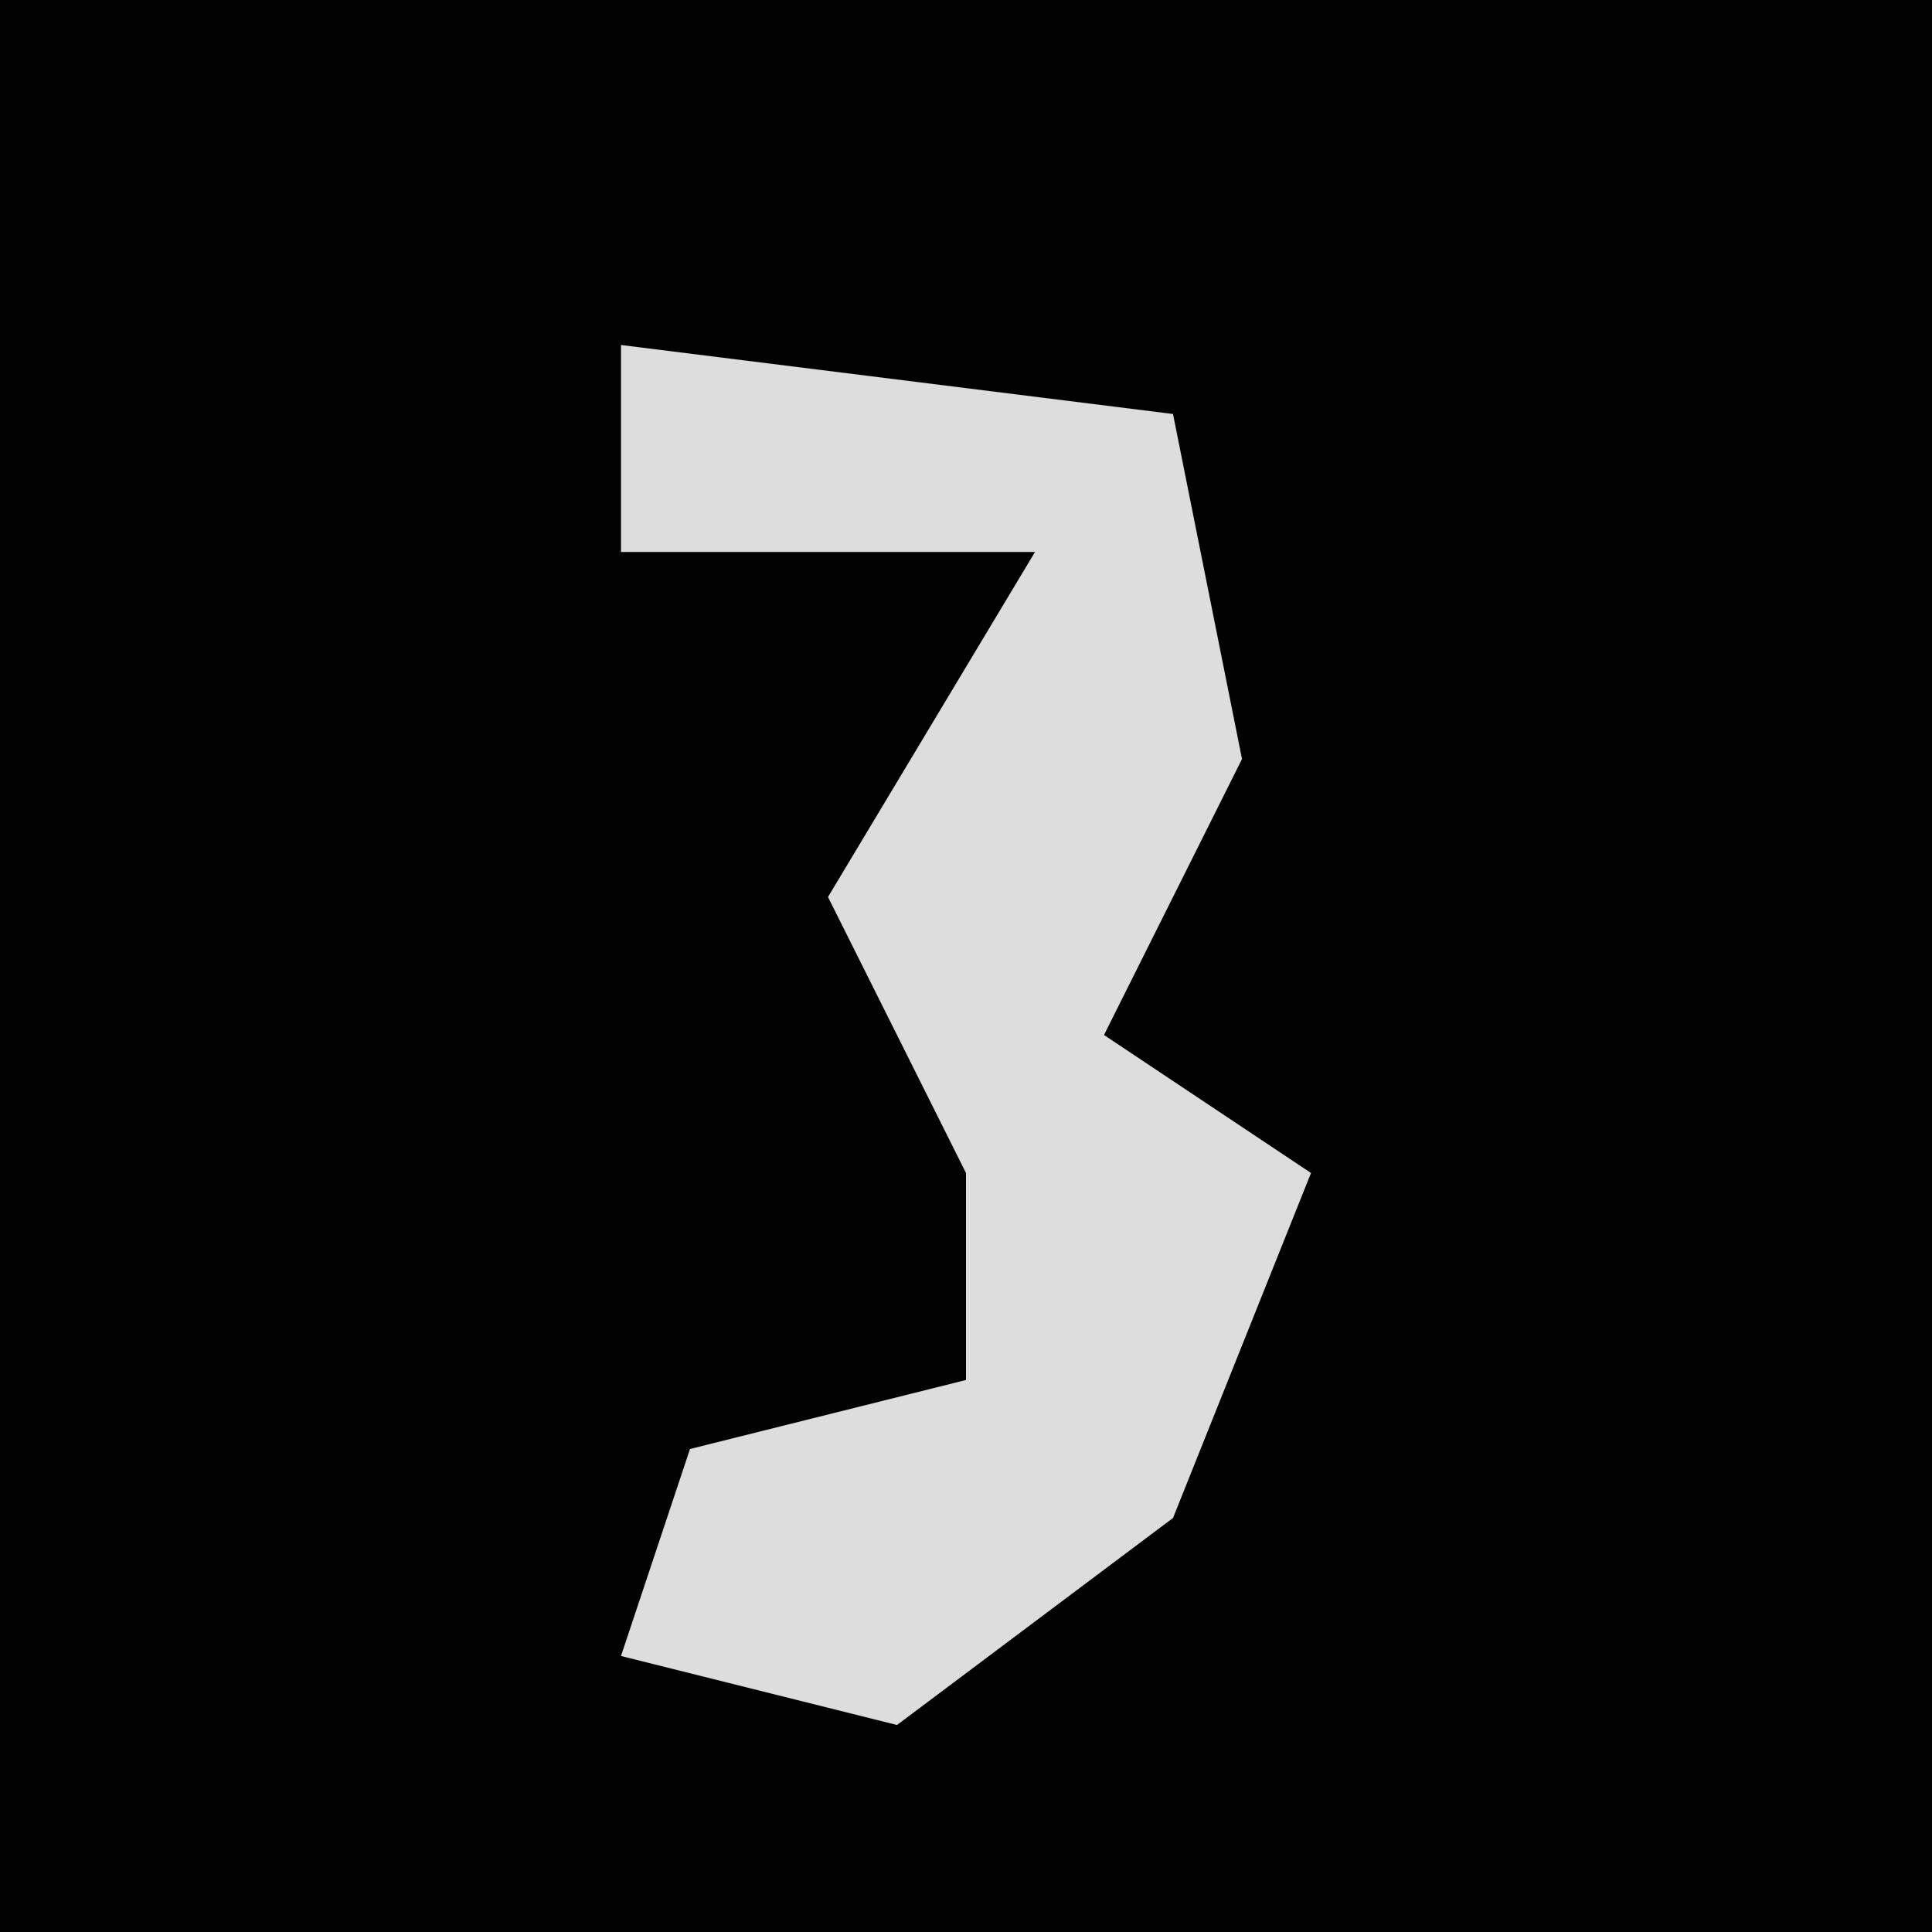 <?xml version="1.0" encoding="UTF-8"?>
<svg version="1.1" xmlns="http://www.w3.org/2000/svg" width="28" height="28">
<path d="M0,0 L28,0 L28,28 L0,28 Z " fill="#020202" transform="translate(0,0)"/>
<path d="M0,0 L8,1 L9,6 L7,10 L10,12 L8,17 L4,20 L0,19 L1,16 L5,15 L5,12 L3,8 L6,3 L0,3 Z " fill="#DDDDDD" transform="translate(9,5)"/>
</svg>
